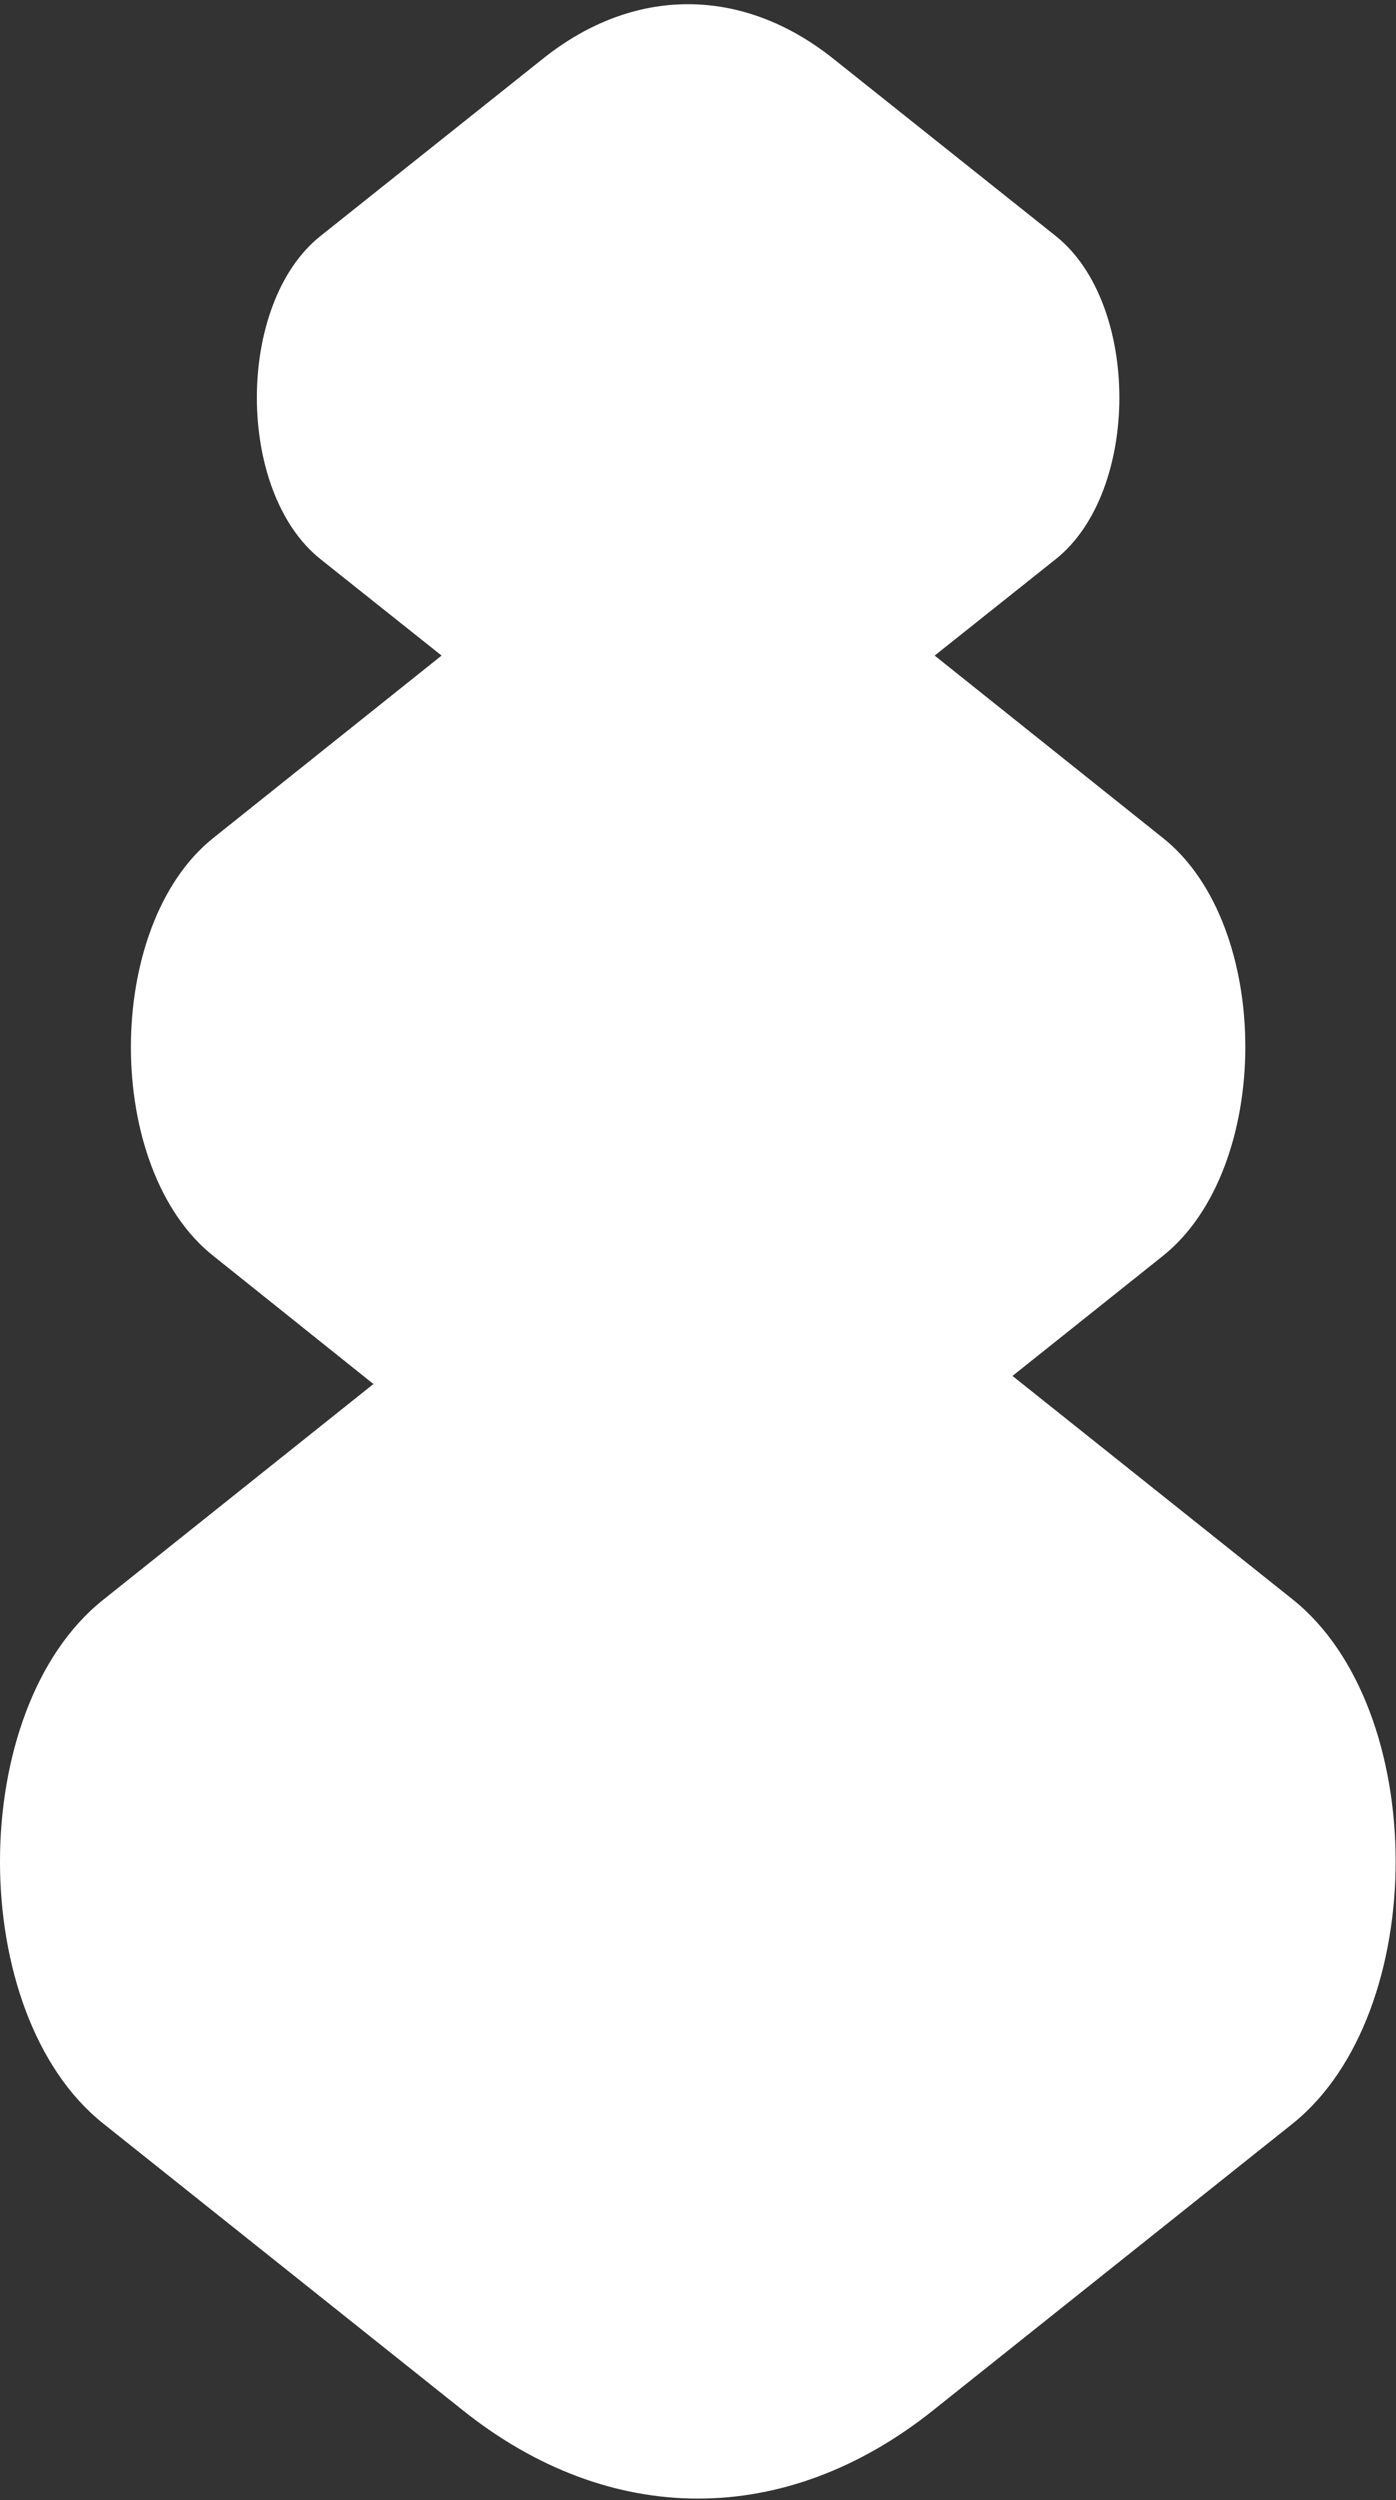 <svg width="220" height="394" viewBox="0 0 220 394" fill="none" xmlns="http://www.w3.org/2000/svg">
<rect x="0" y="0" width="220" height="394" fill="#333333" stroke="none"/>
<path d="M203.694 252.036L159.56 216.834L183.27 197.914C200.583 184.087 200.583 145.793 183.27 132.058L147.294 103.314L166.368 88.123C179.749 77.481 179.749 47.827 166.368 37.185L131.331 9.259C116.952 -2.202 99.874 -2.202 85.553 9.259L50.516 37.185C37.135 47.827 37.135 77.481 50.516 88.123L69.59 103.314L33.614 132.058C16.301 145.884 16.301 184.178 33.614 197.914L58.85 218.107L16.242 252.127C-5.414 269.409 -5.414 317.346 16.242 334.629L72.935 379.837C96.176 398.393 123.819 398.393 147.059 379.837L203.753 334.629C225.35 317.255 225.35 269.318 203.694 252.036Z" fill="white"/>
</svg>
